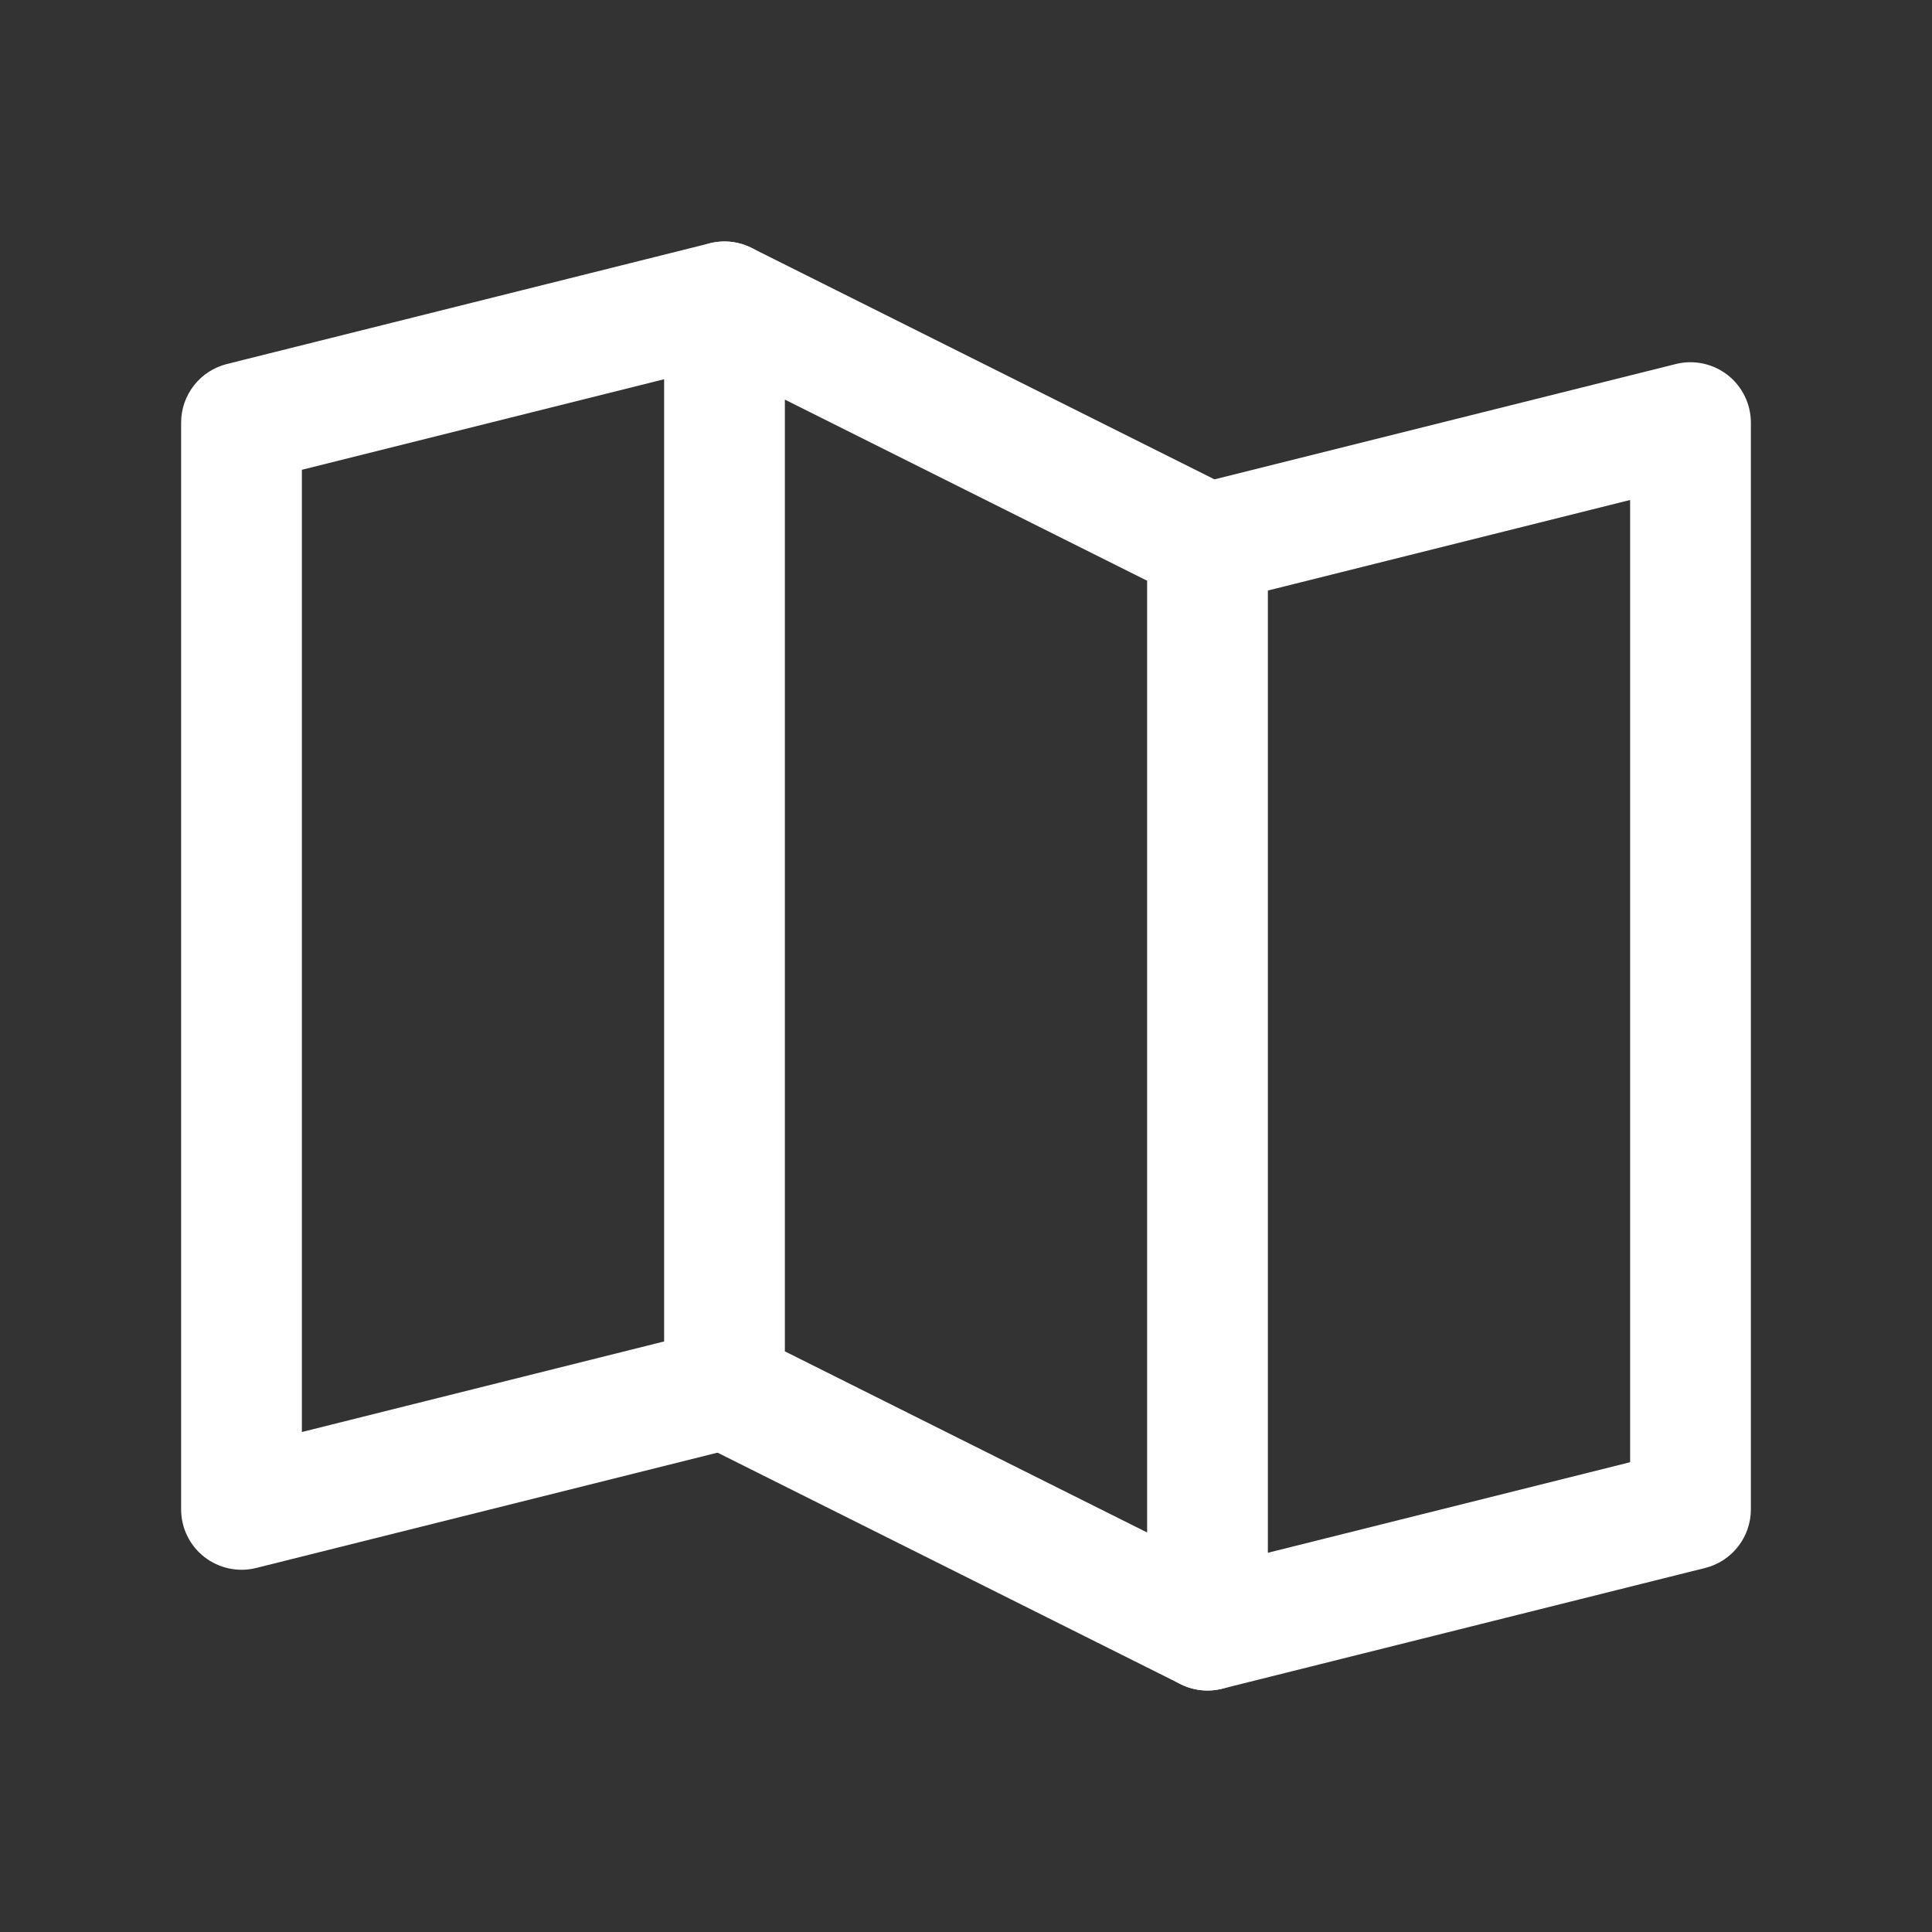 <svg width="24" height="24" viewBox="0 0 24 24" fill="none" xmlns="http://www.w3.org/2000/svg">
<rect x="0" y="0" width="24" height="24" fill="#333333" stroke="none"/>
<g id="Phosphor Icons Regular / MapTrifold">
<path id="Vector (Stroke)" fill-rule="evenodd" clip-rule="evenodd" d="M9.728 3.568C9.828 3.97 9.584 4.377 9.182 4.478L3.75 5.836V17.789L8.818 16.522C9.22 16.422 9.627 16.666 9.728 17.068C9.828 17.47 9.584 17.877 9.182 17.978L3.182 19.478C2.958 19.534 2.72 19.483 2.538 19.341C2.356 19.199 2.25 18.981 2.25 18.75V5.25C2.25 4.906 2.484 4.606 2.818 4.522L8.818 3.022C9.22 2.922 9.627 3.166 9.728 3.568Z" fill="white"/>
<path id="Vector (Stroke)_2" fill-rule="evenodd" clip-rule="evenodd" d="M8.606 3.112C8.827 2.975 9.103 2.963 9.335 3.079L15.335 6.079C15.589 6.206 15.75 6.466 15.75 6.75V20.25C15.75 20.51 15.615 20.751 15.394 20.888C15.173 21.025 14.897 21.037 14.665 20.921L8.665 17.921C8.411 17.794 8.25 17.534 8.25 17.25V3.75C8.25 3.49 8.385 3.249 8.606 3.112ZM9.75 4.964V16.787L14.25 19.037V7.214L9.75 4.964Z" fill="white"/>
<path id="Vector (Stroke)_3" fill-rule="evenodd" clip-rule="evenodd" d="M21.462 4.659C21.643 4.801 21.75 5.019 21.75 5.25V18.75C21.75 19.094 21.516 19.394 21.182 19.478L15.182 20.978C14.78 21.078 14.373 20.834 14.272 20.432C14.172 20.03 14.416 19.623 14.818 19.522L20.25 18.164V6.211L15.182 7.478C14.78 7.578 14.373 7.334 14.272 6.932C14.172 6.53 14.416 6.123 14.818 6.022L20.818 4.522C21.042 4.466 21.279 4.517 21.462 4.659Z" fill="white"/>
</g>
</svg>
